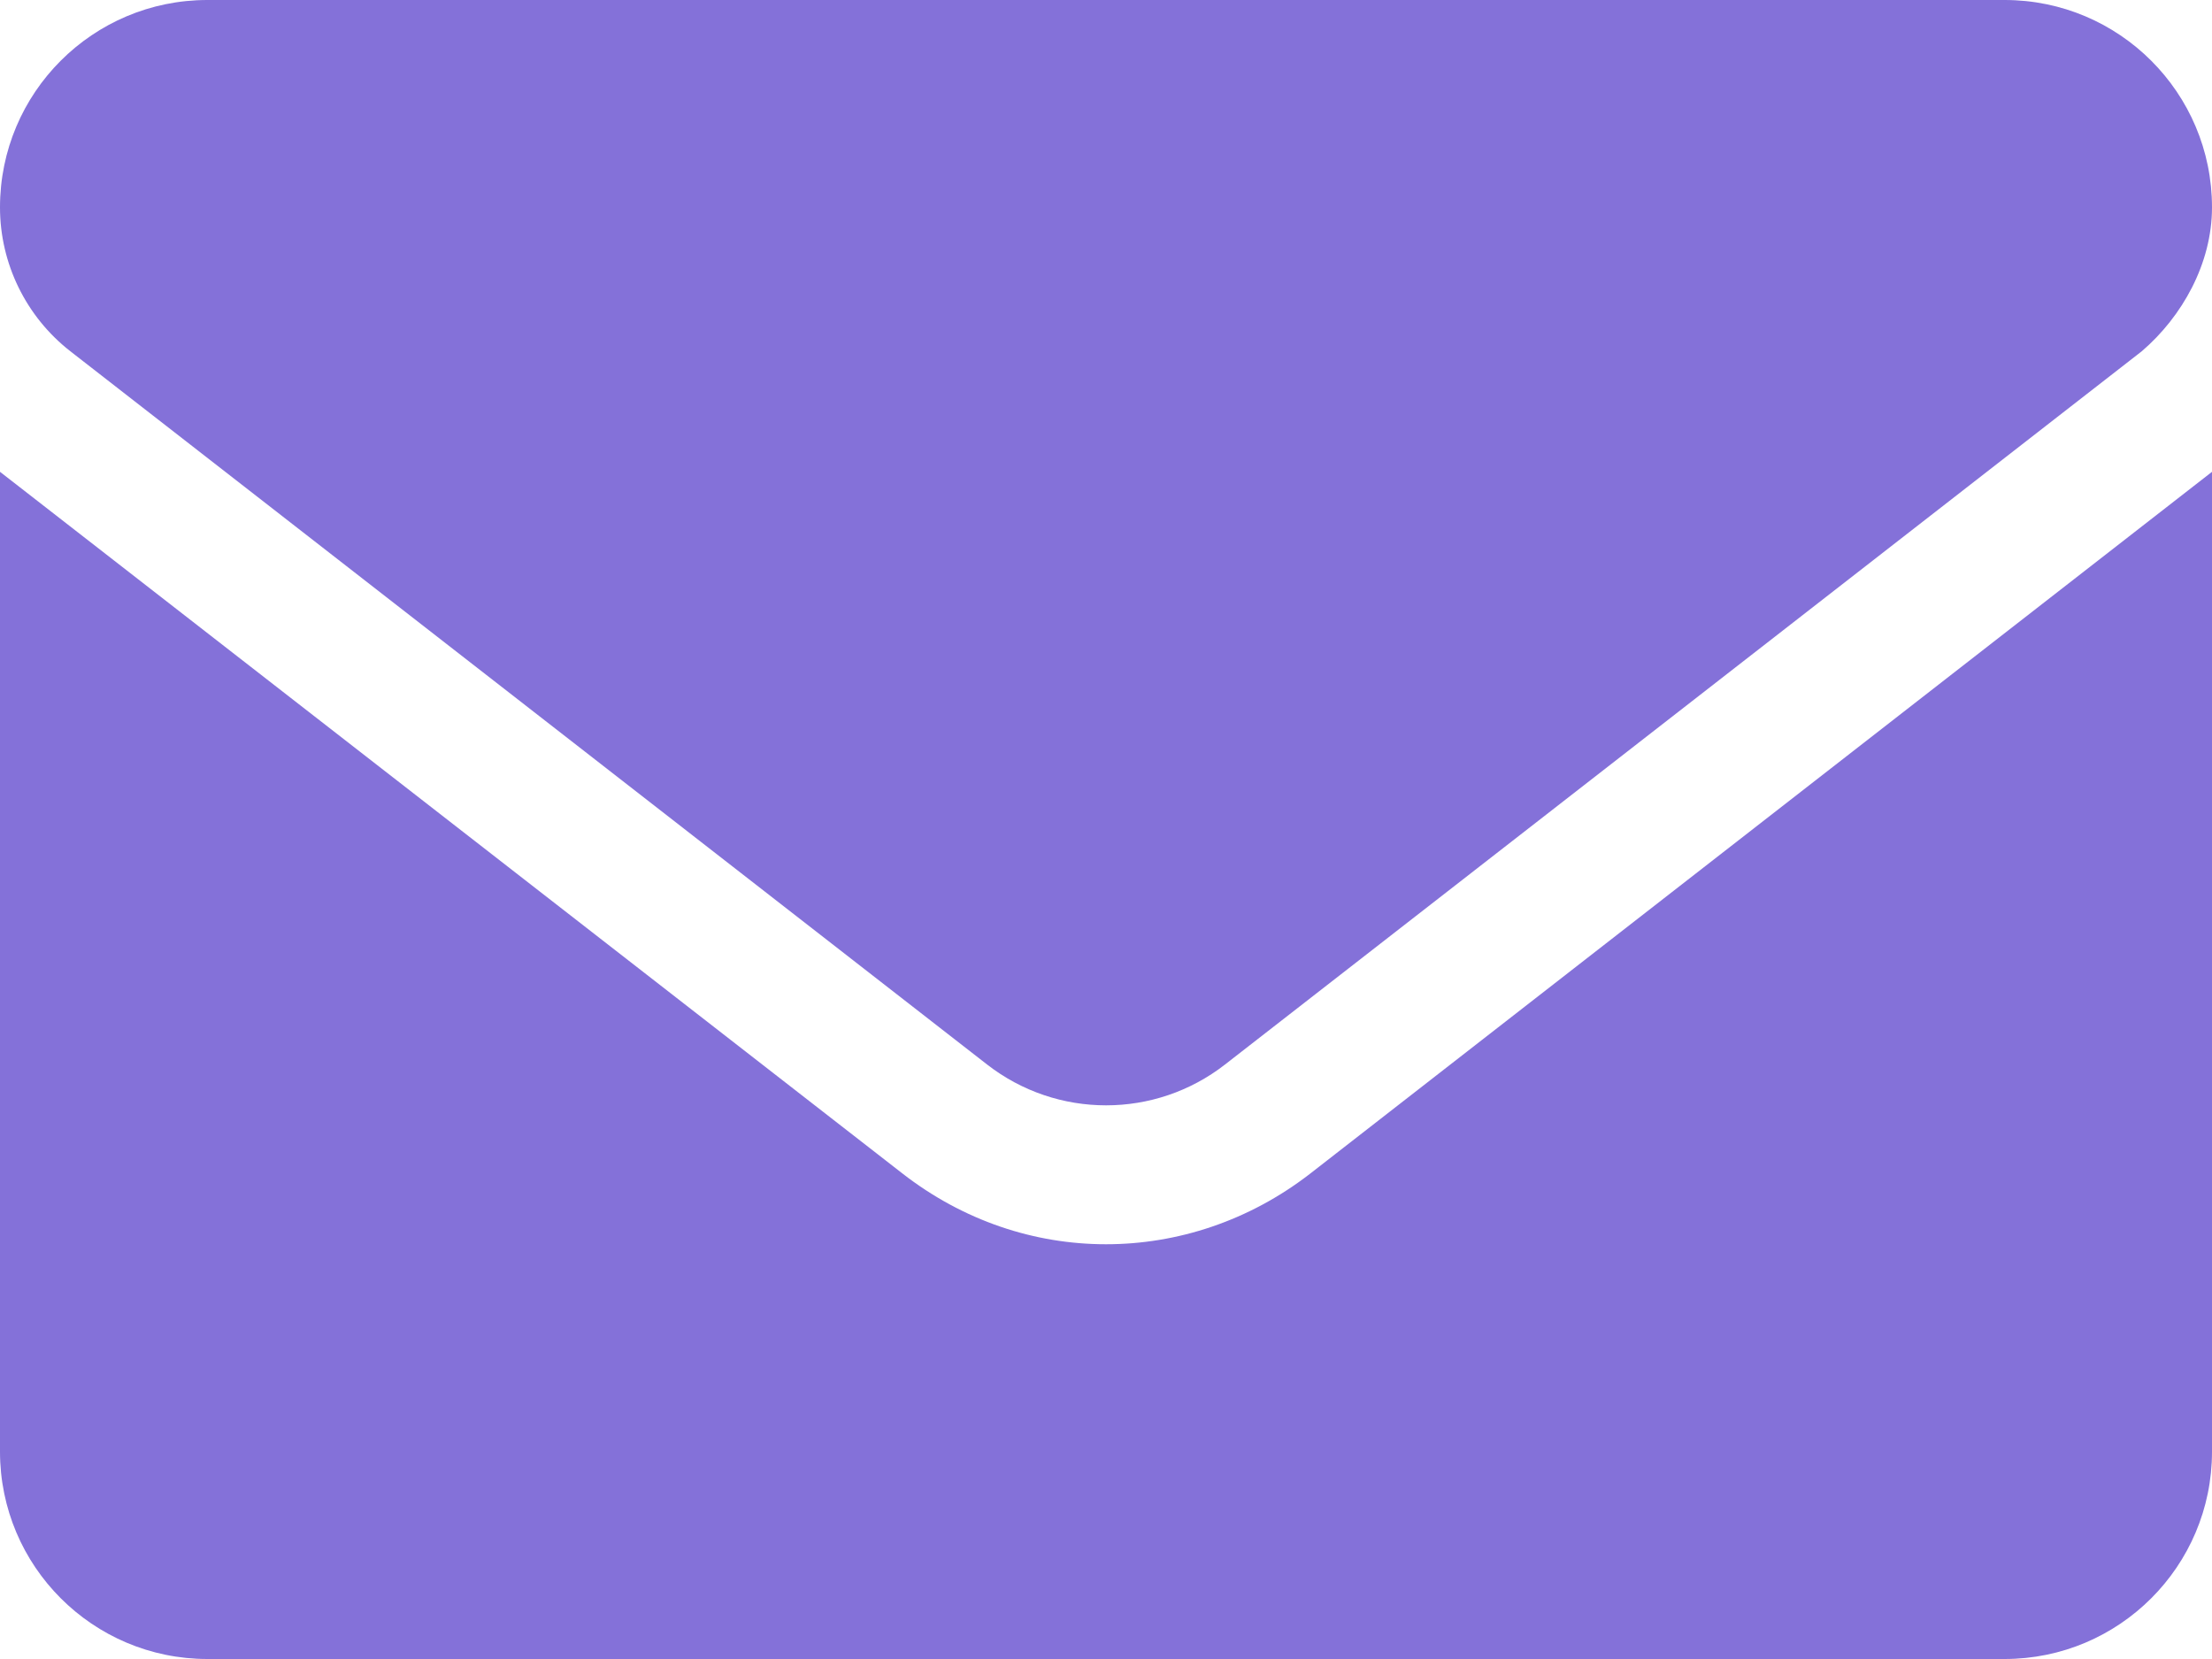 <svg width="20" height="15" viewBox="0 0 20 15" fill="none" xmlns="http://www.w3.org/2000/svg">
<path d="M10 11.25C9.354 11.25 8.709 11.038 8.158 10.609L0 4.266V13.125C0 14.16 0.839 15 1.875 15H18.125C19.16 15 20 14.161 20 13.125V4.266L11.844 10.613C11.293 11.039 10.645 11.25 10 11.25ZM0.636 3.176L8.925 9.625C9.558 10.117 10.444 10.117 11.076 9.625L19.365 3.176C19.73 2.863 20 2.383 20 1.875C20 0.839 19.16 0 18.125 0H1.875C0.839 0 0 0.839 0 1.875C0 2.383 0.235 2.863 0.636 3.176Z" fill="#8471D9"/>
</svg>
